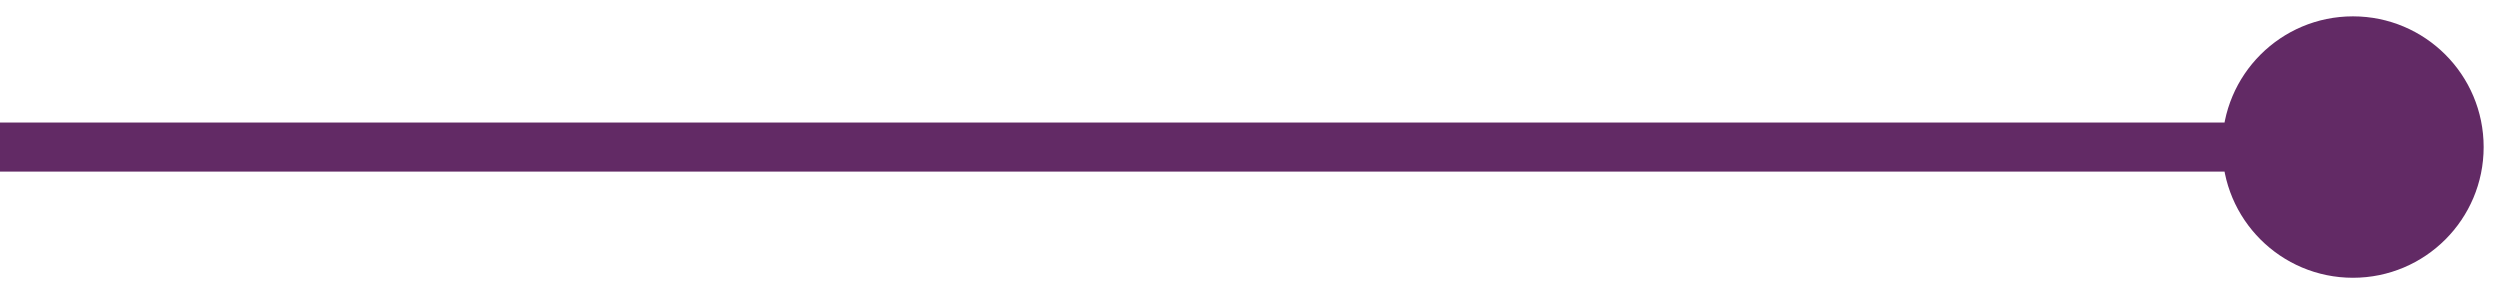<svg width="102" height="12" viewBox="0 0 102 12" fill="none" xmlns="http://www.w3.org/2000/svg">
<path d="M90.667 6C90.667 8.946 93.055 11.333 96 11.333C98.945 11.333 101.333 8.946 101.333 6C101.333 3.054 98.945 0.667 96 0.667C93.055 0.667 90.667 3.054 90.667 6ZM0 7H96V5H0V7Z" fill="#622A65"/>
</svg>
